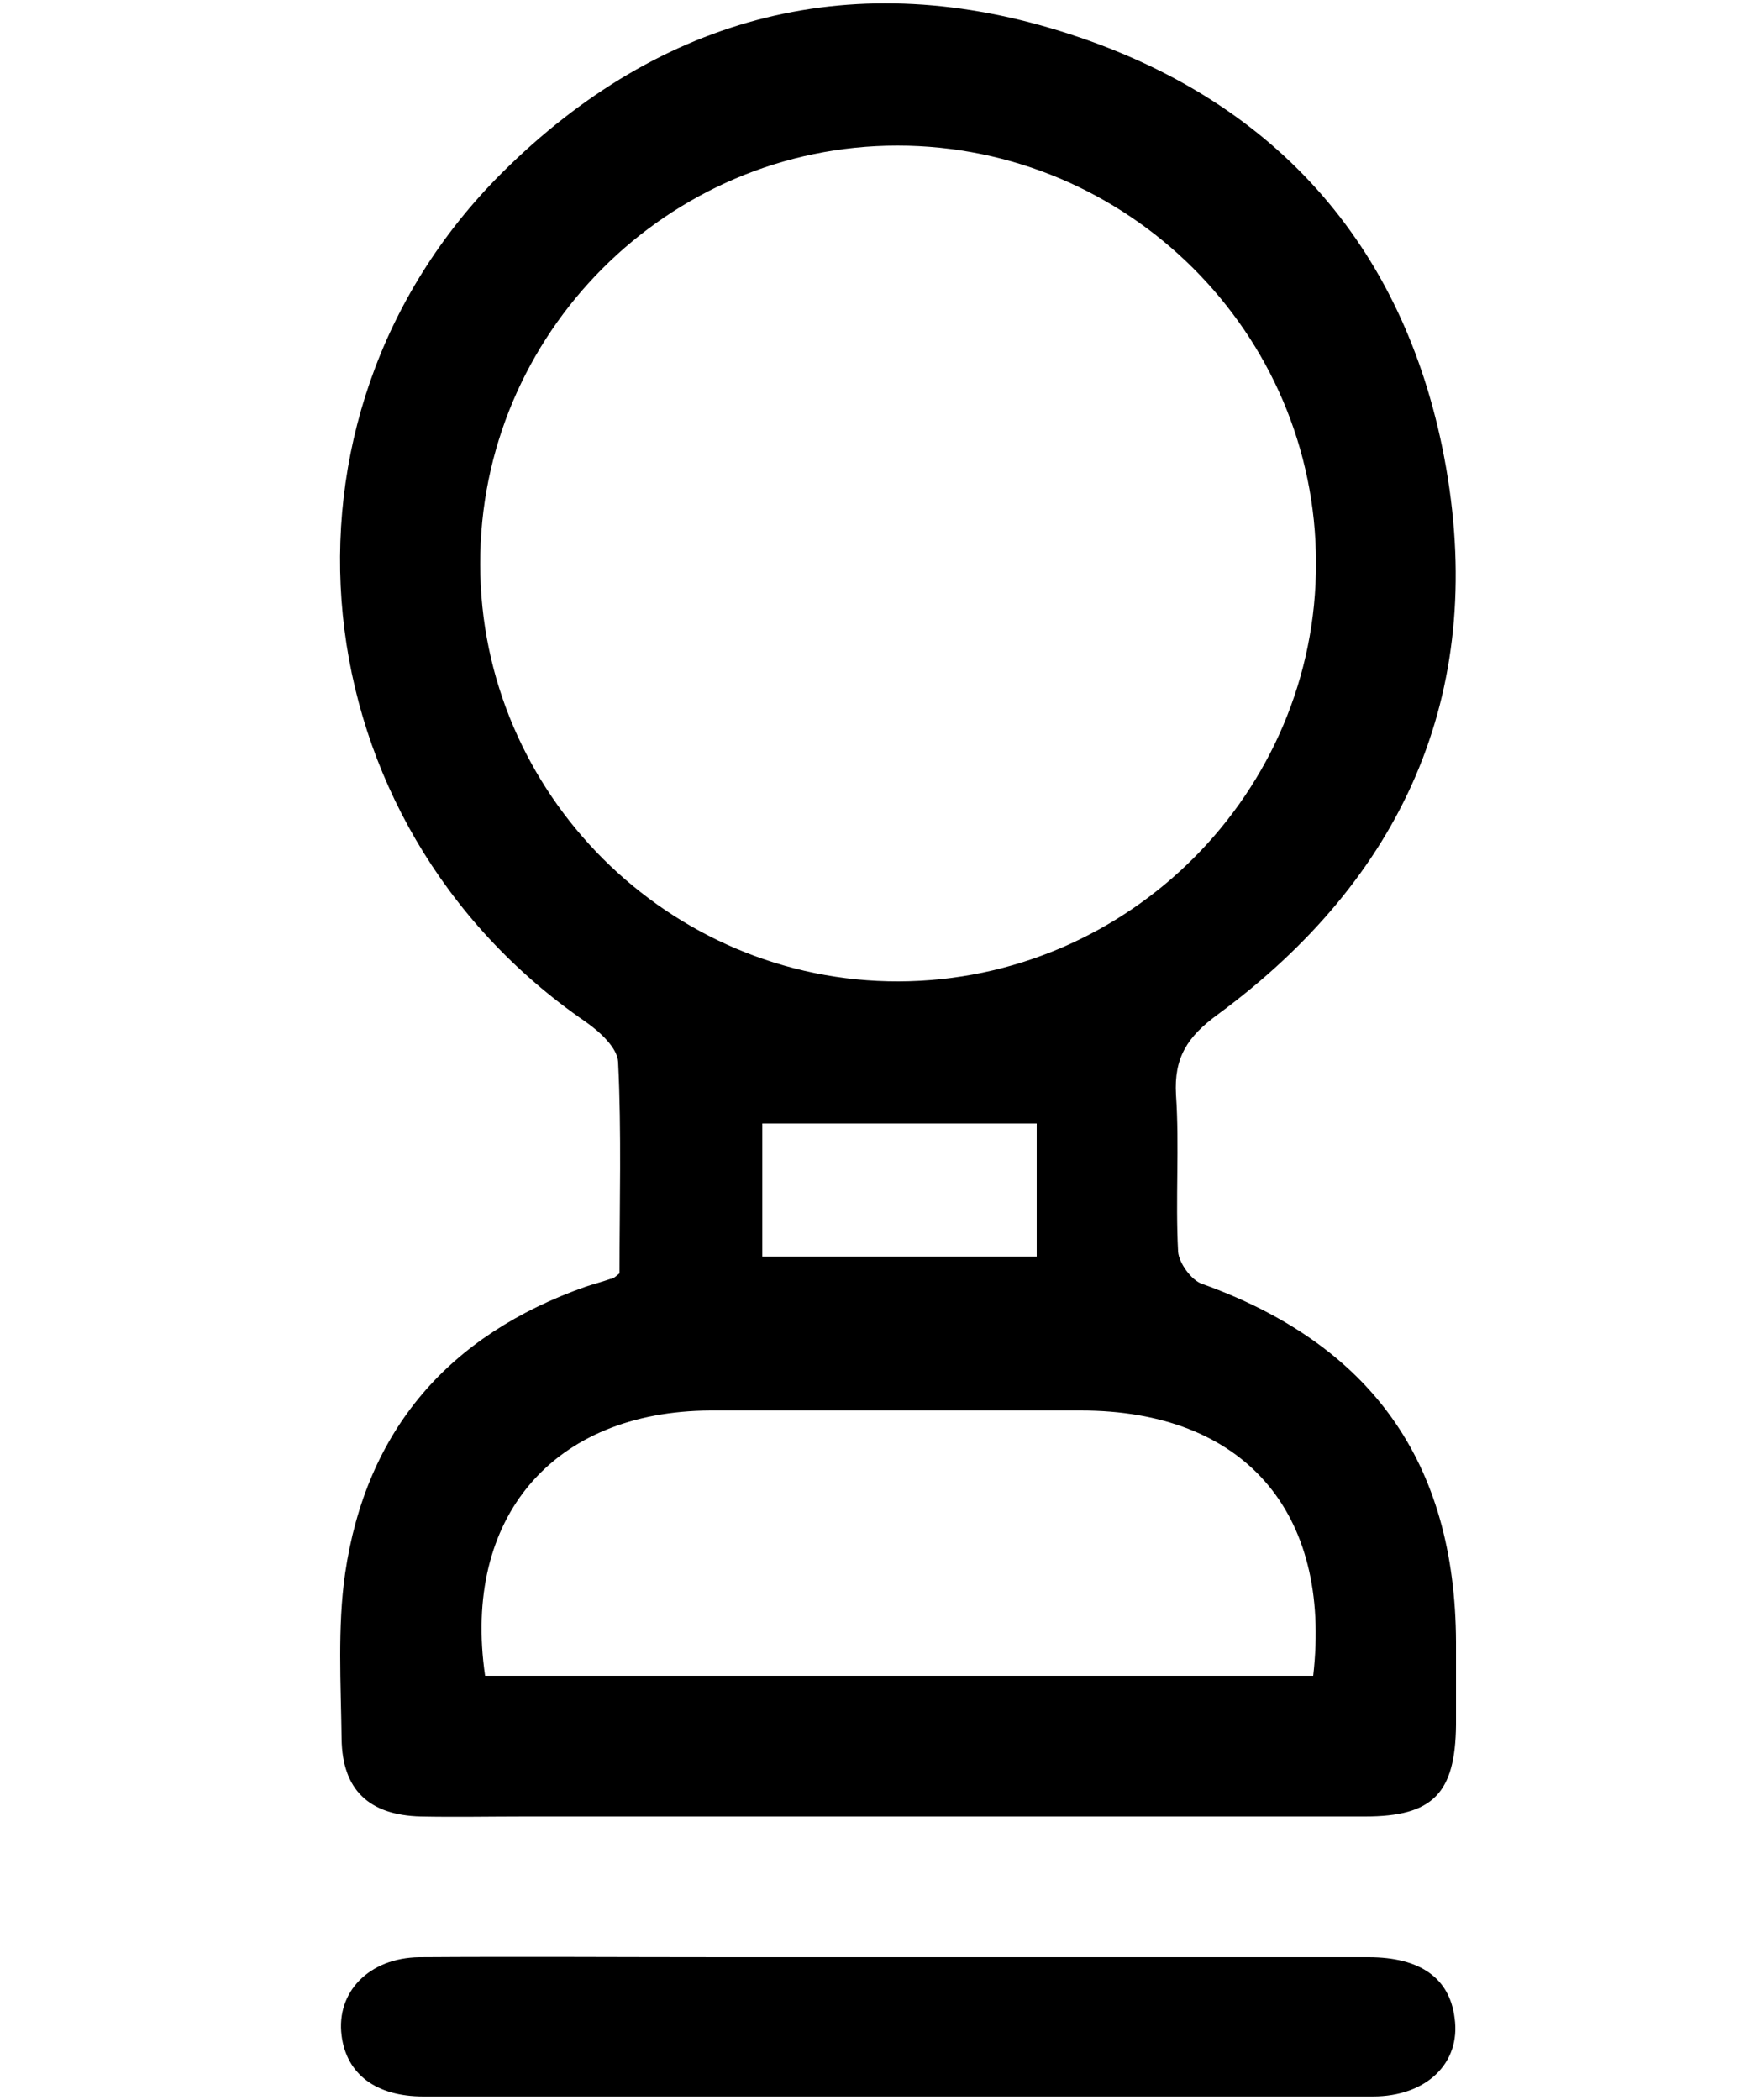 <?xml version="1.0" encoding="utf-8"?>
<!-- Generator: Adobe Illustrator 26.1.0, SVG Export Plug-In . SVG Version: 6.00 Build 0)  -->
<svg version="1.1" id="Tamp" xmlns="http://www.w3.org/2000/svg" xmlns:xlink="http://www.w3.org/1999/xlink" x="0px" y="0px"
	 viewBox="0 0 25 30" style="enable-background:new 0 0 25 30;" xml:space="preserve">
<g>
	<path d="M8.85,18.19c0-0.99,0.03-2.01-0.02-3.02c-0.01-0.2-0.26-0.43-0.46-0.57c-4.13-2.84-4.73-8.61-1.2-12.13
		c2.28-2.27,5.06-2.98,8.12-1.98c2.98,0.97,4.83,3.1,5.37,6.2c0.56,3.24-0.63,5.86-3.26,7.8c-0.44,0.32-0.63,0.62-0.6,1.15
		c0.05,0.74-0.01,1.49,0.03,2.24c0.01,0.16,0.19,0.41,0.34,0.46c2.42,0.87,3.62,2.55,3.63,5.12c0,0.39,0,0.79,0,1.18
		c-0.01,0.98-0.33,1.31-1.3,1.31c-4,0-8,0-12,0c-0.5,0-1,0.01-1.49,0c-0.74-0.02-1.12-0.38-1.13-1.11
		c-0.01-0.79-0.06-1.59,0.05-2.36c0.3-2.05,1.48-3.41,3.44-4.1c0.12-0.04,0.24-0.07,0.35-0.11C8.76,18.27,8.79,18.24,8.85,18.19z
		 M18.8,8.04c0-3.28-2.69-5.96-5.98-5.96c-3.28,0-5.97,2.69-5.96,5.98c0,3.28,2.7,5.97,5.98,5.96C16.12,14.01,18.81,11.32,18.8,8.04
		z M6.93,23.94c3.94,0,7.89,0,11.83,0c0.27-2.35-1-3.79-3.32-3.79c-1.76,0-3.52,0-5.29,0C7.9,20.16,6.6,21.68,6.93,23.94z
		 M14.81,16.05c-1.35,0-2.64,0-3.92,0c0,0.67,0,1.3,0,1.9c1.34,0,2.63,0,3.92,0C14.81,17.3,14.81,16.7,14.81,16.05z"/>
	<path d="M12.83,29.95c-2.26,0-4.52,0-6.78,0c-0.68,0-1.1-0.32-1.17-0.87c-0.08-0.62,0.39-1.11,1.11-1.12c1.45-0.01,2.9,0,4.35,0
		c3.07,0,6.14,0,9.21,0c0.74,0,1.16,0.3,1.23,0.87c0.09,0.64-0.4,1.12-1.17,1.12C17.35,29.95,15.09,29.95,12.83,29.95z"/>
</g>
</svg>
